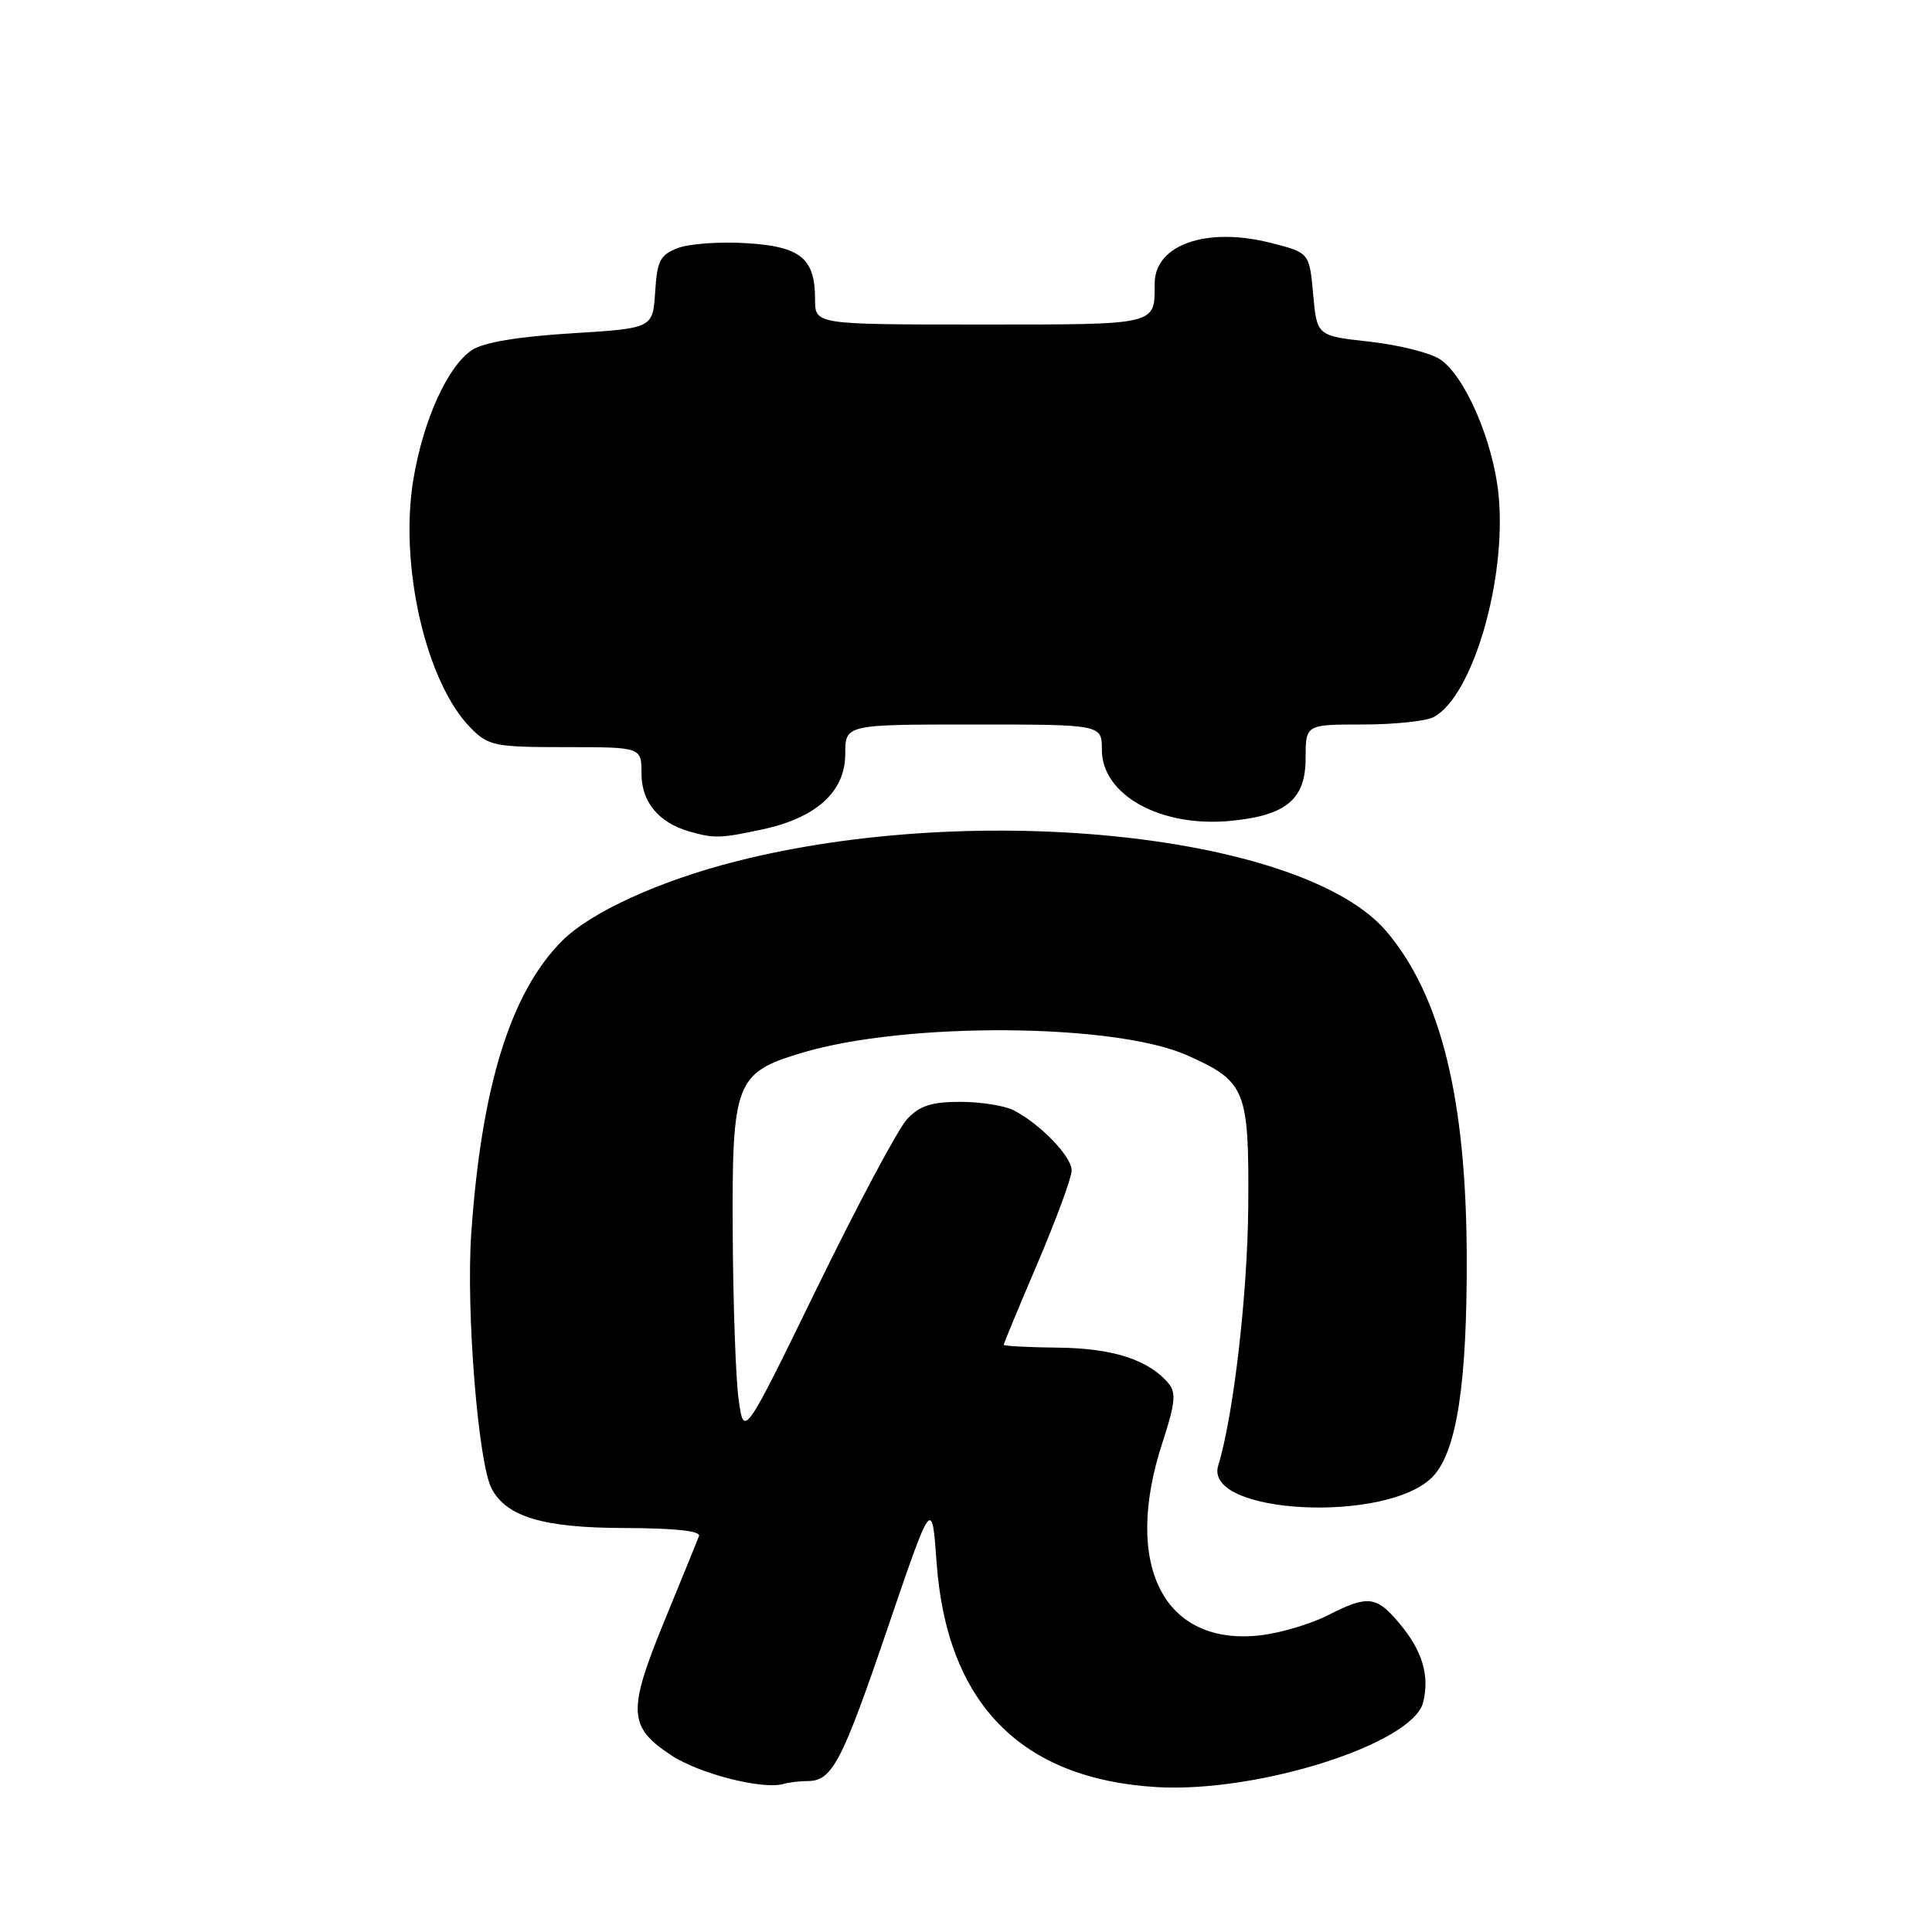 <?xml version="1.0" encoding="UTF-8" standalone="no"?>
<!DOCTYPE svg PUBLIC "-//W3C//DTD SVG 1.1//EN" "http://www.w3.org/Graphics/SVG/1.1/DTD/svg11.dtd" >
<svg xmlns="http://www.w3.org/2000/svg" xmlns:xlink="http://www.w3.org/1999/xlink" version="1.1" viewBox="0 0 256 256">
 <g >
 <path fill="currentColor"
d=" M 107.01 236.00 C 110.26 236.00 111.55 233.54 117.58 215.84 C 123.49 198.50 123.49 198.50 124.10 207.00 C 125.44 225.70 135.26 235.73 153.27 236.80 C 166.66 237.59 187.19 231.07 188.57 225.58 C 189.46 222.02 188.47 218.71 185.41 215.08 C 182.36 211.45 181.24 211.33 175.89 214.06 C 173.68 215.19 169.71 216.36 167.09 216.68 C 154.20 218.20 148.69 207.40 154.05 191.08 C 155.70 186.07 155.86 184.54 154.87 183.35 C 152.26 180.20 147.50 178.65 140.25 178.57 C 136.27 178.53 133.00 178.36 133.00 178.19 C 133.00 178.01 135.03 173.13 137.50 167.34 C 139.97 161.54 142.00 156.03 142.00 155.09 C 142.00 153.24 137.85 148.94 134.32 147.12 C 133.11 146.50 129.93 146.00 127.24 146.00 C 123.44 146.00 121.87 146.51 120.20 148.28 C 119.02 149.54 113.68 159.55 108.32 170.53 C 98.58 190.50 98.58 190.50 97.88 185.50 C 97.49 182.75 97.14 172.80 97.09 163.38 C 96.98 143.33 97.44 142.14 106.30 139.49 C 120.08 135.37 147.76 135.56 157.34 139.85 C 165.08 143.31 165.51 144.38 165.40 159.86 C 165.31 171.50 163.44 187.64 161.42 194.19 C 159.42 200.70 183.97 201.92 189.90 195.61 C 193.03 192.27 194.41 183.26 194.35 166.50 C 194.28 145.55 190.92 131.94 183.74 123.45 C 172.90 110.63 129.77 105.96 97.59 114.12 C 87.40 116.70 78.29 120.86 74.49 124.66 C 67.65 131.50 63.78 143.98 62.44 163.51 C 61.74 173.67 63.36 193.85 65.14 197.24 C 67.12 201.00 72.00 202.45 82.76 202.47 C 89.47 202.49 92.88 202.86 92.62 203.54 C 92.40 204.12 90.33 209.21 88.01 214.85 C 83.14 226.74 83.24 228.81 88.92 232.57 C 92.64 235.03 101.04 237.18 103.83 236.38 C 104.56 236.17 105.99 236.00 107.01 236.00 Z  M 100.98 109.91 C 108.18 108.37 112.00 104.90 112.00 99.91 C 112.00 96.00 112.00 96.00 129.00 96.00 C 146.00 96.00 146.00 96.00 146.00 99.33 C 146.00 105.35 153.78 109.66 163.06 108.77 C 170.44 108.06 173.00 105.92 173.00 100.48 C 173.00 96.00 173.00 96.00 180.57 96.00 C 184.73 96.00 188.96 95.56 189.98 95.01 C 195.14 92.25 199.66 76.77 198.57 65.59 C 197.88 58.51 194.11 49.77 190.80 47.60 C 189.48 46.74 185.28 45.69 181.45 45.27 C 174.50 44.50 174.50 44.50 174.00 39.00 C 173.50 33.50 173.50 33.50 168.50 32.21 C 159.93 30.00 153.00 32.40 153.00 37.57 C 153.00 43.13 153.55 43.00 129.89 43.00 C 108.00 43.00 108.00 43.00 108.00 39.69 C 108.00 34.21 106.11 32.66 98.87 32.22 C 95.37 32.00 91.29 32.30 89.81 32.87 C 87.47 33.77 87.07 34.55 86.81 38.70 C 86.50 43.50 86.50 43.50 75.70 44.17 C 68.68 44.60 64.08 45.37 62.56 46.37 C 59.33 48.49 56.08 55.64 54.77 63.54 C 52.87 75.02 56.48 90.57 62.43 96.52 C 64.74 98.83 65.59 99.00 74.95 99.00 C 85.00 99.00 85.00 99.00 85.00 102.51 C 85.00 106.24 87.24 108.97 91.27 110.15 C 94.59 111.12 95.44 111.10 100.98 109.91 Z "/>
</g>
</svg>